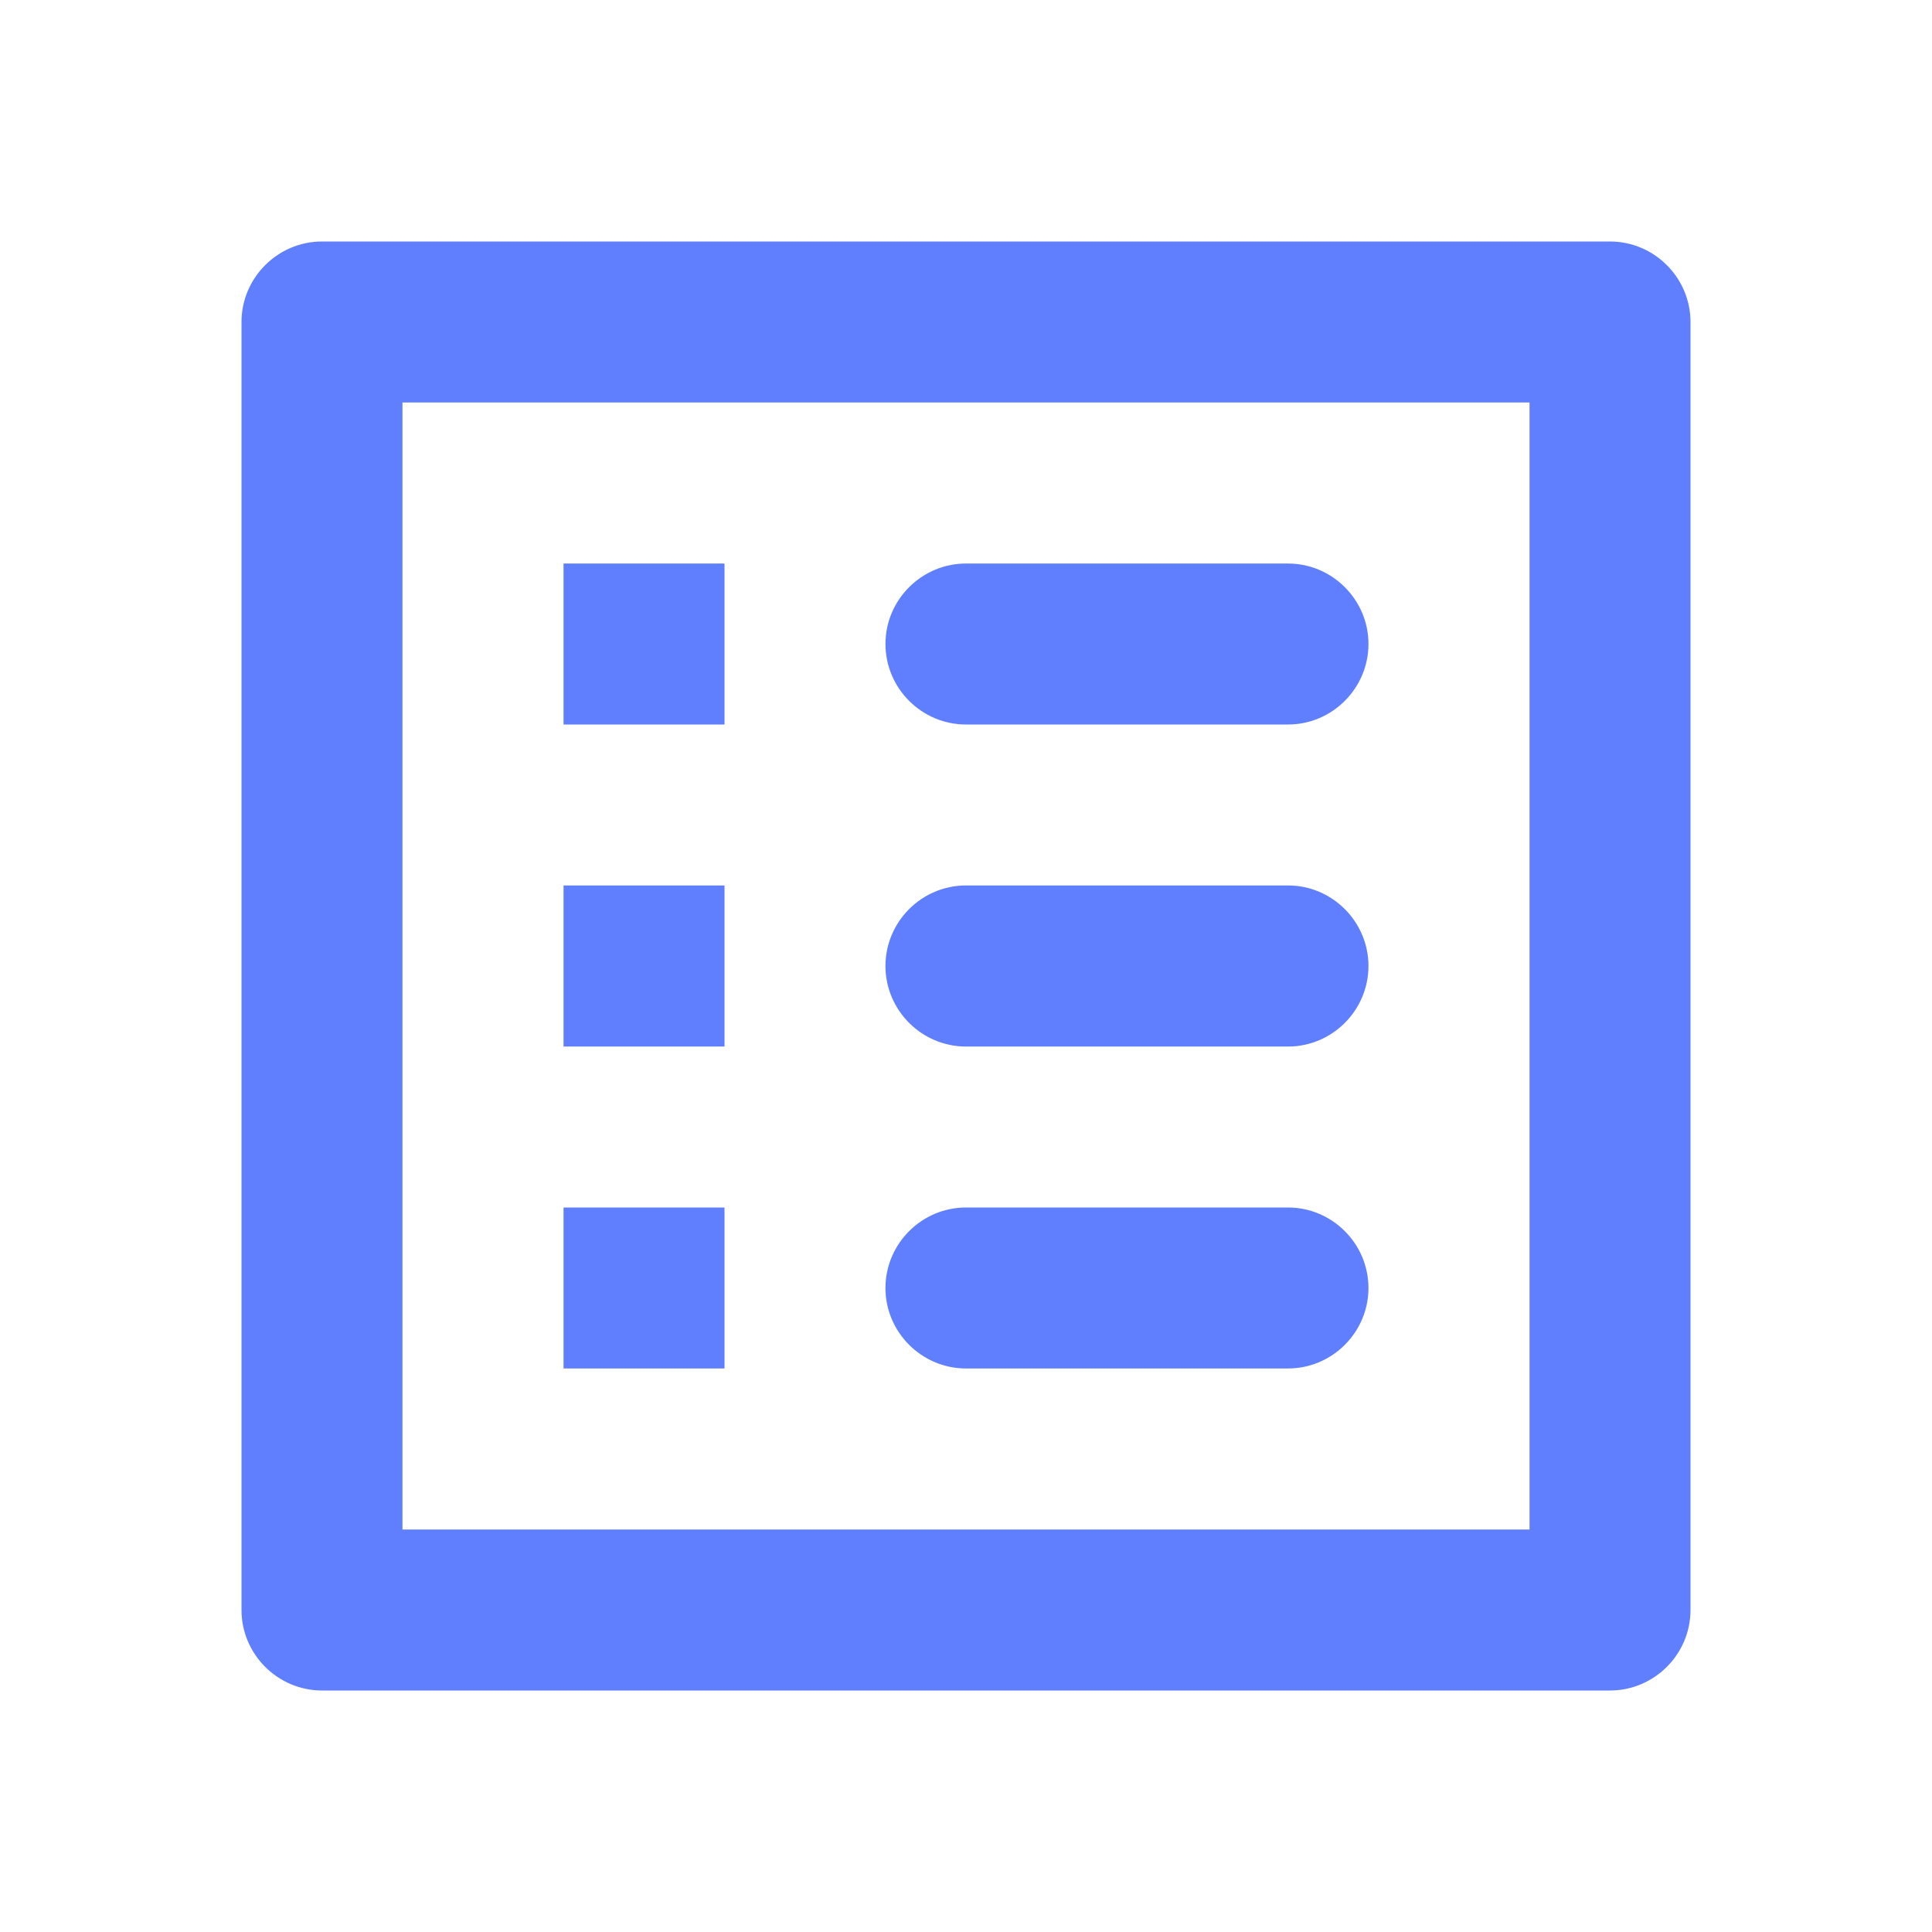 <svg width="16" height="16" viewBox="0 0 16 16" fill="none" xmlns="http://www.w3.org/2000/svg">
<path d="M8 6H10.667C11.033 6 11.333 5.7 11.333 5.333C11.333 4.967 11.033 4.667 10.667 4.667H8C7.633 4.667 7.333 4.967 7.333 5.333C7.333 5.7 7.633 6 8 6ZM8 8.667H10.667C11.033 8.667 11.333 8.367 11.333 8C11.333 7.633 11.033 7.333 10.667 7.333H8C7.633 7.333 7.333 7.633 7.333 8C7.333 8.367 7.633 8.667 8 8.667ZM8 11.333H10.667C11.033 11.333 11.333 11.033 11.333 10.667C11.333 10.3 11.033 10 10.667 10H8C7.633 10 7.333 10.3 7.333 10.667C7.333 11.033 7.633 11.333 8 11.333ZM4.667 4.667H6V6H4.667V4.667ZM4.667 7.333H6V8.667H4.667V7.333ZM4.667 10H6V11.333H4.667V10ZM13.333 2H2.667C2.3 2 2 2.3 2 2.667V13.333C2 13.7 2.3 14 2.667 14H13.333C13.7 14 14 13.7 14 13.333V2.667C14 2.3 13.7 2 13.333 2ZM12.667 12.667H3.333V3.333H12.667V12.667Z" fill="#5F7FFF"/>
</svg>
